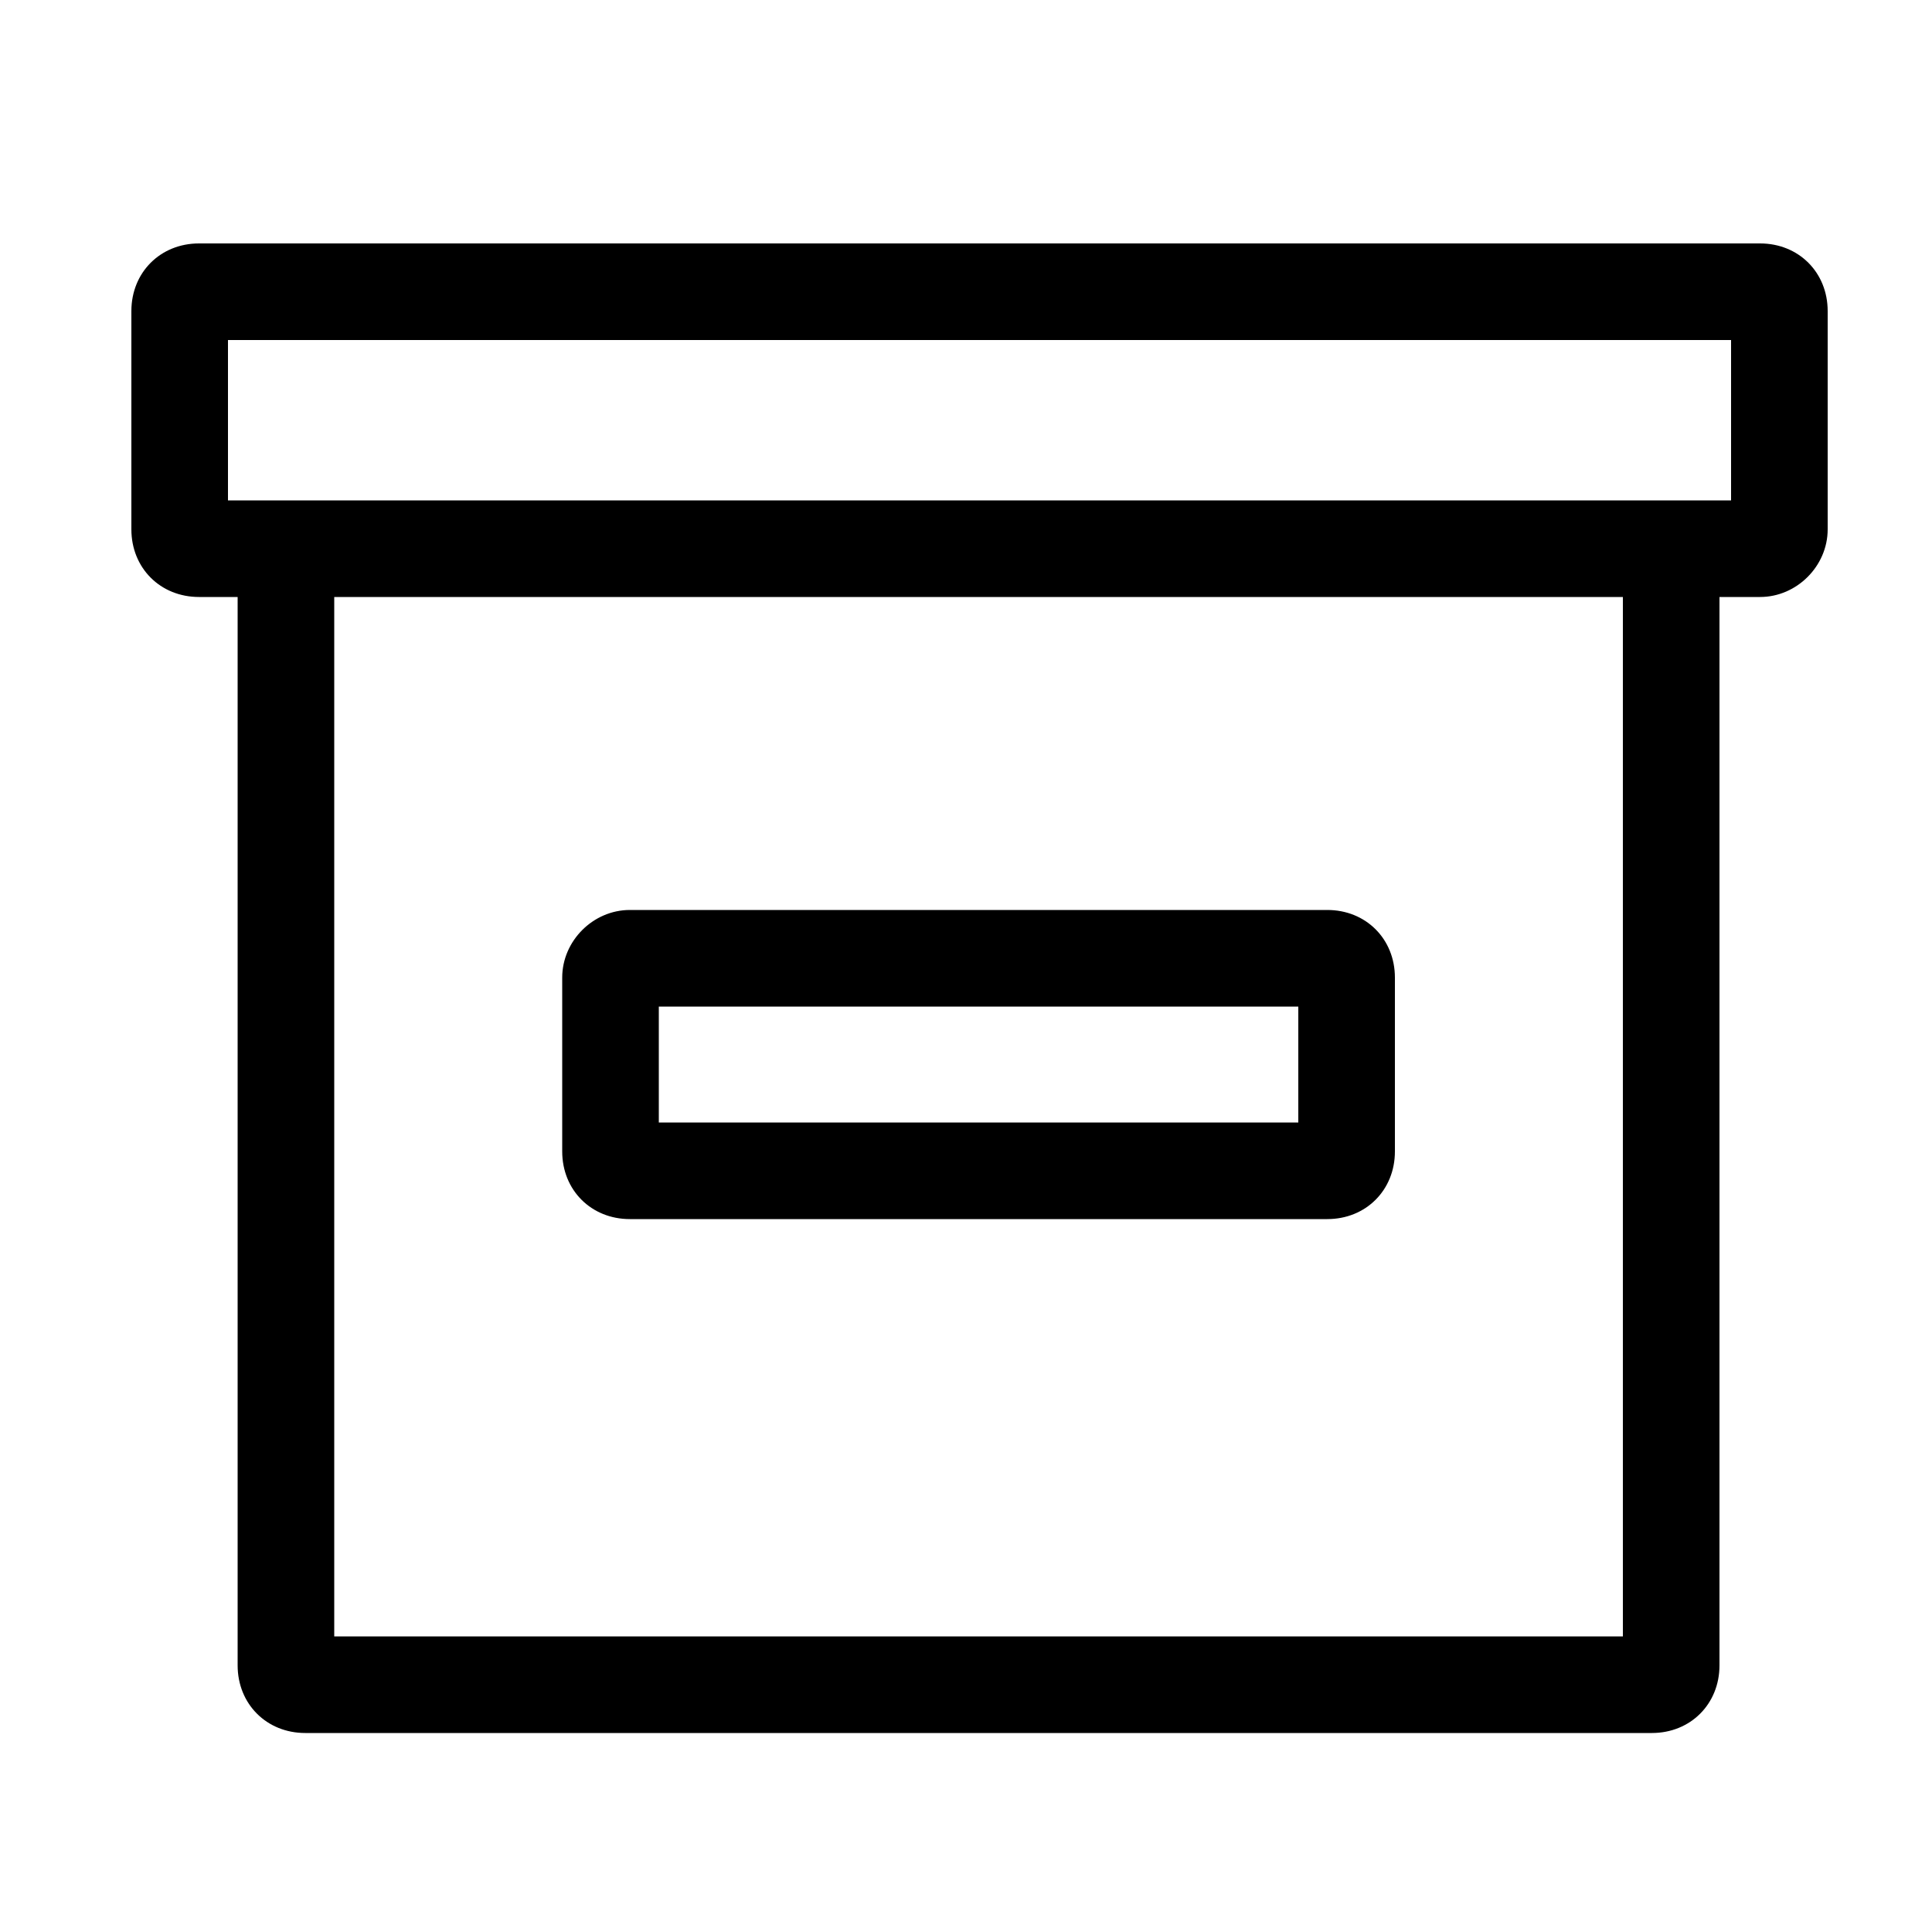 <?xml version="1.0" encoding="utf-8"?>
<!-- Generator: Adobe Illustrator 19.0.0, SVG Export Plug-In . SVG Version: 6.00 Build 0)  -->
<svg version="1.1" id="Layer_2" xmlns="http://www.w3.org/2000/svg" xmlns:xlink="http://www.w3.org/1999/xlink" x="0px" y="0px"
	 width="100px" height="100px" viewBox="0 0 100 100" style="enable-background:new 0 0 100 100;" xml:space="preserve">
<g>
	<path d="M91.1,12.6H10.3c-2,0-3.5,1.5-3.5,3.5v11.3c0,2,1.5,3.5,3.5,3.5h2v55.3c0,2,1.5,3.5,3.5,3.5h69.7c2,0,3.5-1.5,3.5-3.5V30.9
		h2.1c1.9,0,3.5-1.6,3.5-3.5V16.1C94.6,14.1,93.1,12.6,91.1,12.6z M84,84.7H17.3V30.9H84V84.7z M89.6,25.9h-4.1H15.8h-4v-8.3h77.8
		C89.6,17.6,89.6,25.9,89.6,25.9z"/>
	<path d="M32.6,63.1h36.1c2,0,3.5-1.5,3.5-3.5v-9c0-2-1.5-3.5-3.5-3.5H32.6c-1.9,0-3.5,1.6-3.5,3.5v9C29.1,61.6,30.6,63.1,32.6,63.1
		z M34.1,52.1h33.1v6H34.1V52.1z"/>
</g>
</svg>
